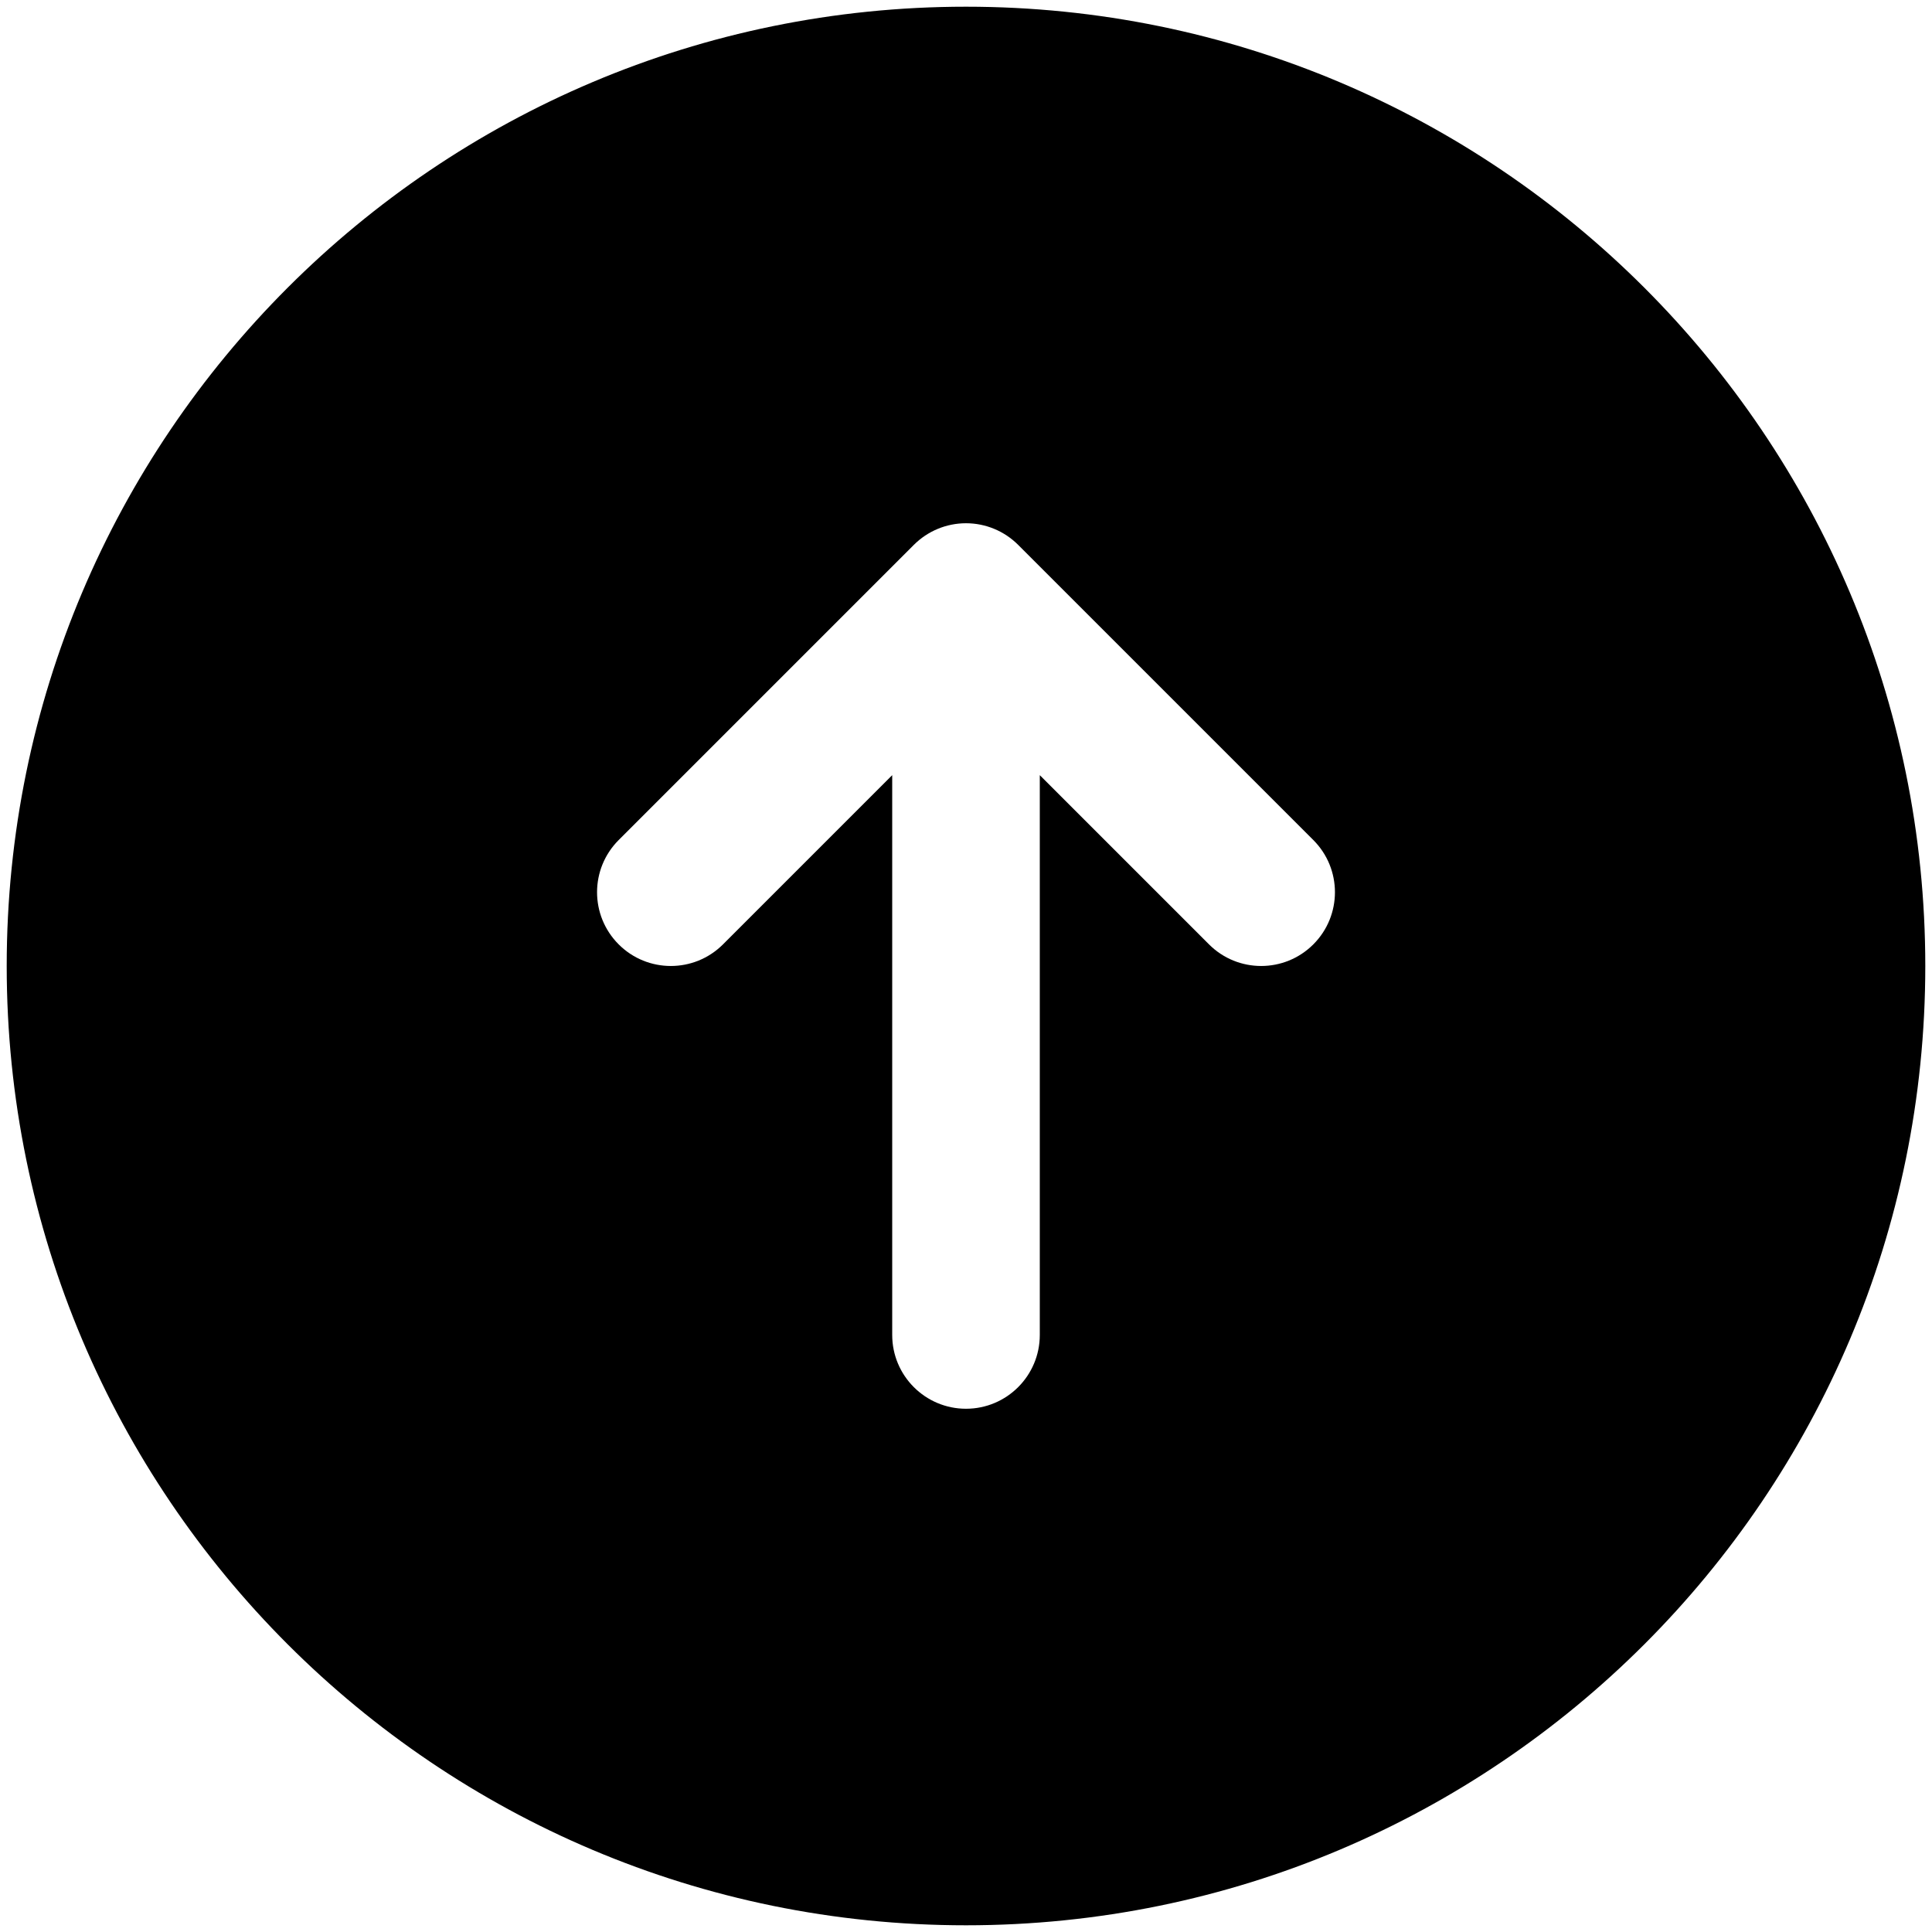 <svg width="36" height="36" viewBox="0 0 36 36" xmlns="http://www.w3.org/2000/svg">
<path fill-rule="evenodd" clip-rule="evenodd" d="M18 0.125C8.128 0.125 0.125 8.128 0.125 18C0.125 27.872 8.128 35.875 18 35.875C27.872 35.875 35.875 27.872 35.875 18C35.875 8.128 27.872 0.125 18 0.125ZM18.972 10.153C18.714 9.895 18.365 9.75 18 9.75C17.635 9.75 17.286 9.895 17.028 10.153L11.528 15.653C10.991 16.19 10.991 17.06 11.528 17.597C12.065 18.134 12.935 18.134 13.472 17.597L16.625 14.444L16.625 24.875C16.625 25.634 17.241 26.25 18 26.25C18.759 26.25 19.375 25.634 19.375 24.875L19.375 14.444L22.528 17.597C23.065 18.134 23.935 18.134 24.472 17.597C25.009 17.06 25.009 16.19 24.472 15.653L18.972 10.153Z" />
</svg>
